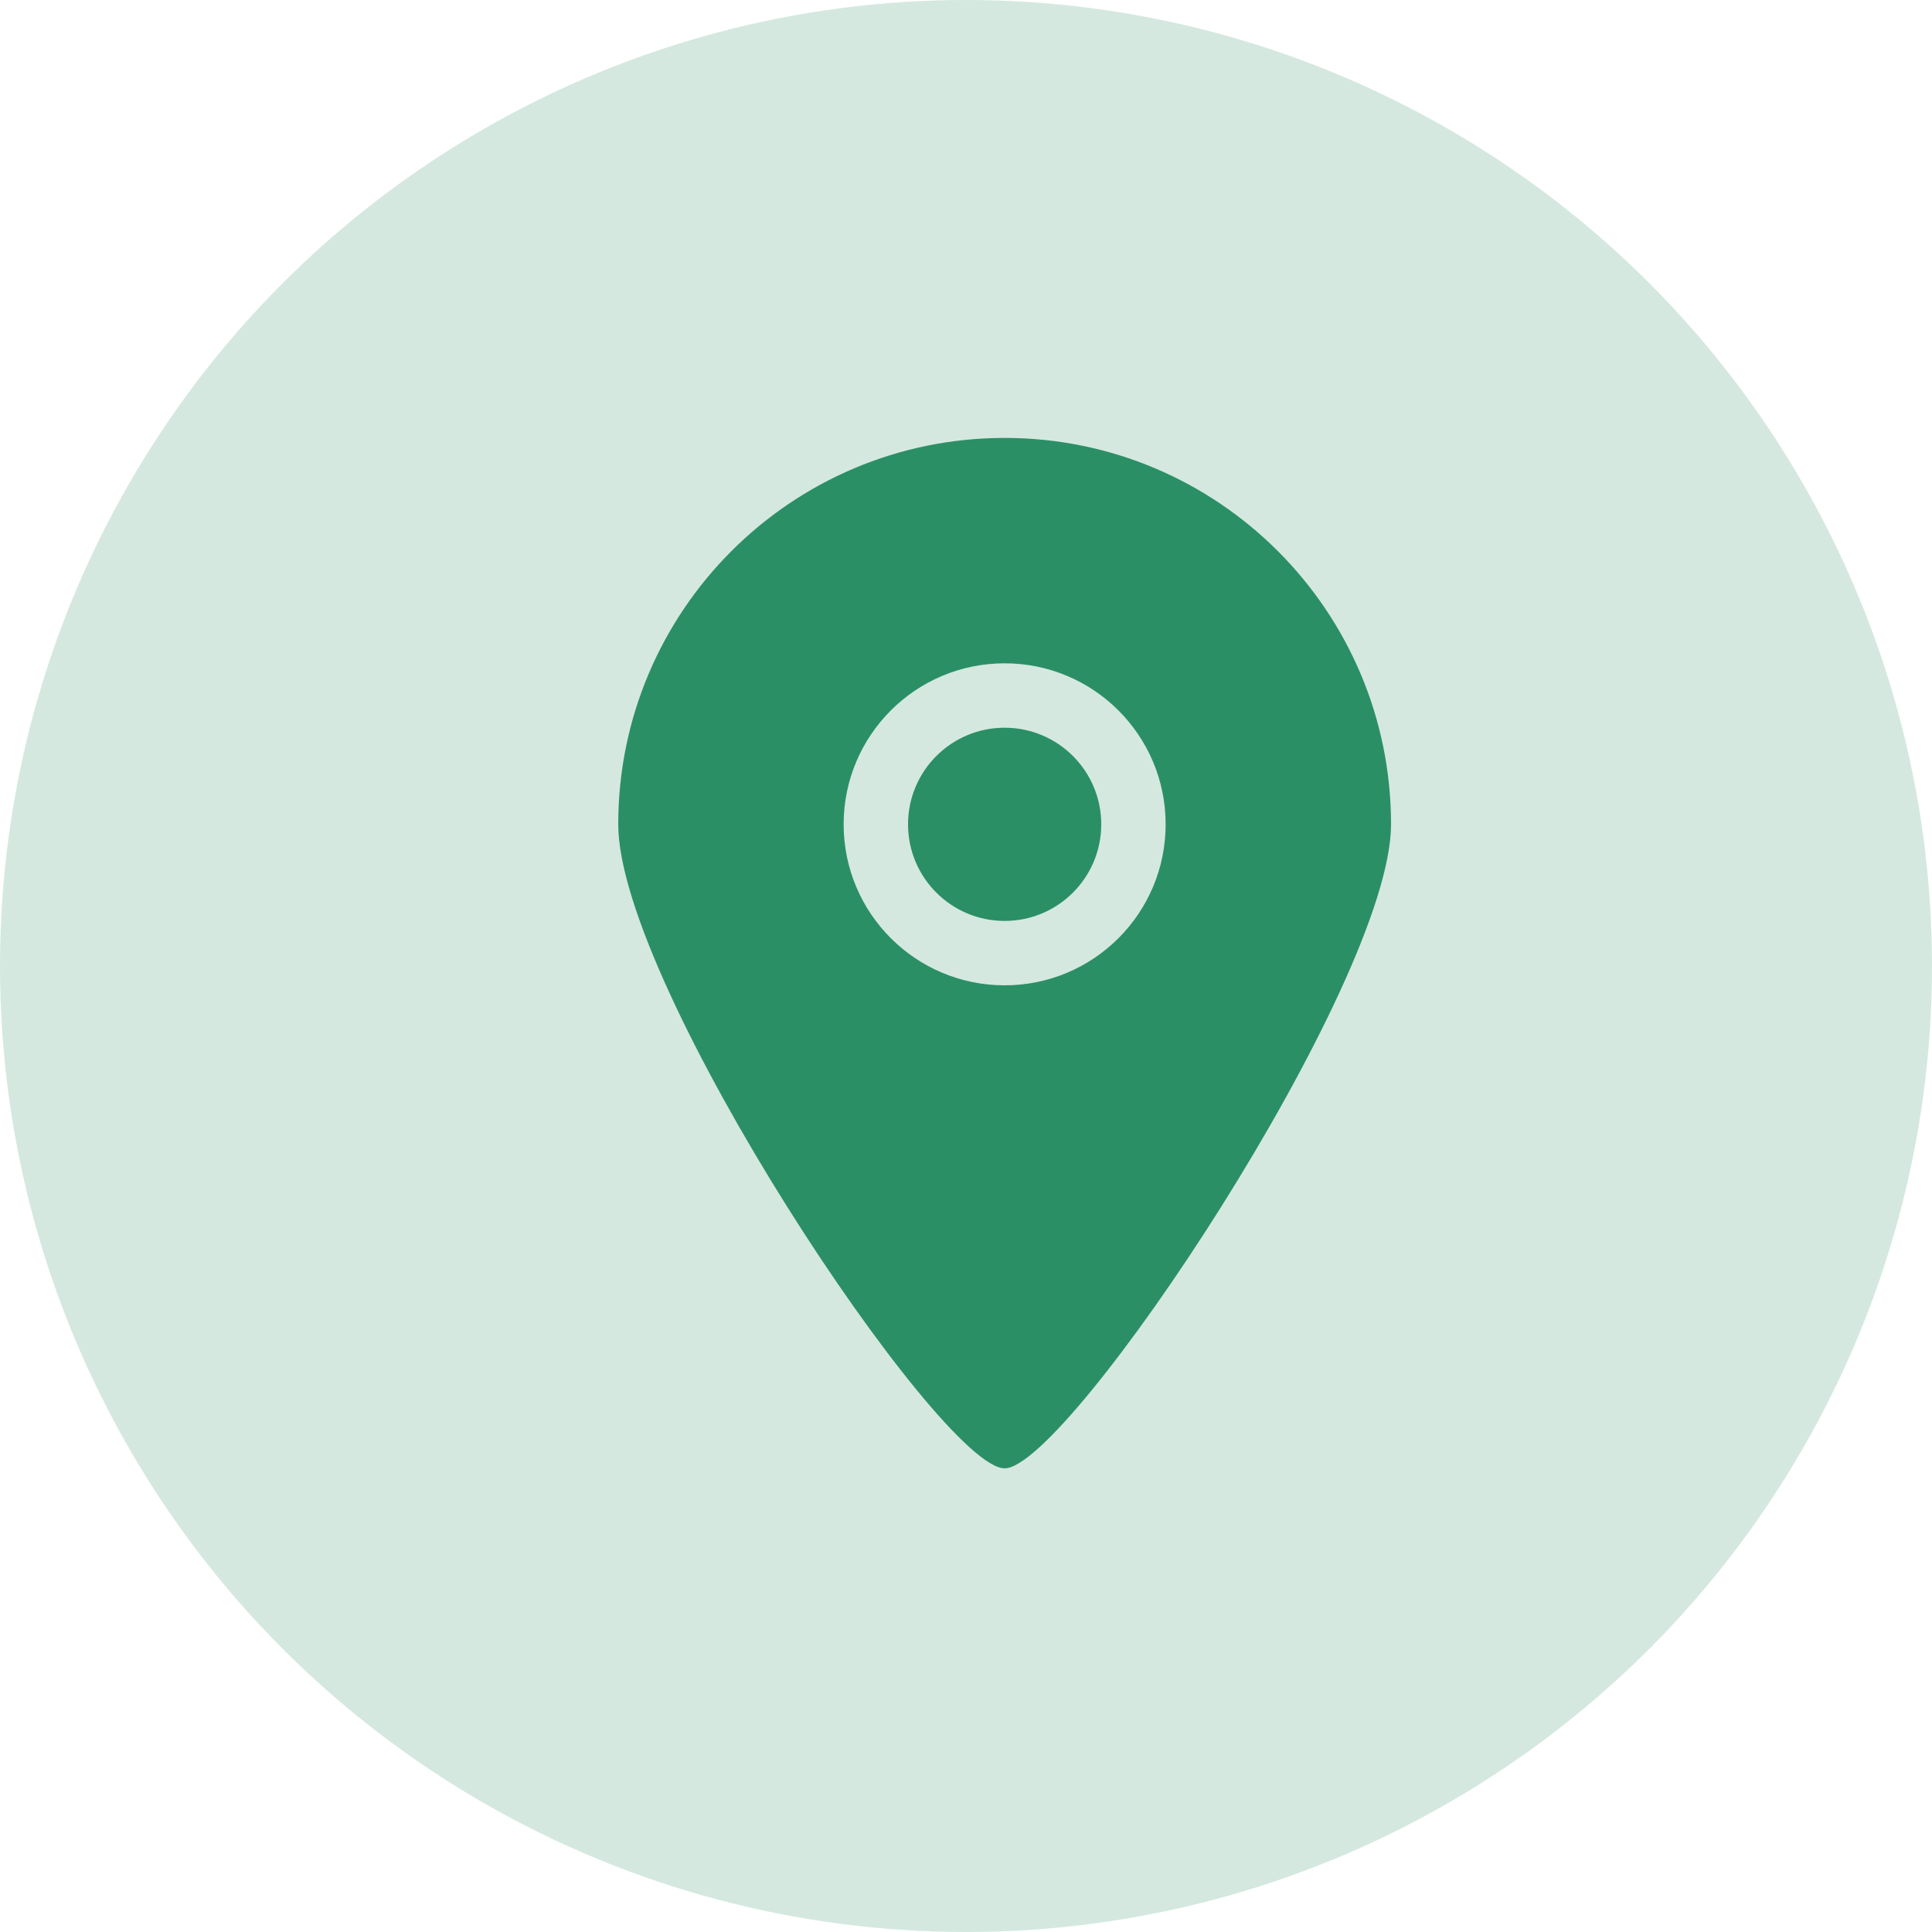 <svg width="75" height="75" viewBox="0 0 75 75" fill="none" xmlns="http://www.w3.org/2000/svg">
<circle cx="37.5" cy="37.5" r="37.5" fill="#2b8f65" fill-opacity="0.2"/>
<g clip-path="url(#clip0_391_679)">
<path fill-rule="evenodd" clip-rule="evenodd" d="M39 28.25C36.929 28.25 35.25 29.929 35.25 32C35.25 34.071 36.929 35.75 39 35.75C41.071 35.75 42.75 34.071 42.75 32C42.75 29.929 41.071 28.25 39 28.25ZM39 38.25C35.549 38.25 32.75 35.453 32.75 32C32.75 28.547 35.549 25.75 39 25.75C42.451 25.75 45.25 28.547 45.25 32C45.25 35.453 42.451 38.25 39 38.25ZM39 17C30.716 17 24 23.716 24 32C24 38.273 36.506 57.014 39 57C41.455 57.014 54 38.188 54 32C54 23.716 47.284 17 39 17Z" fill="#2b8f65"/>
</g>
<defs>
<clipPath id="clip0_391_679">
<rect width="40" height="40" fill="white" transform="translate(18 17)"/>
</clipPath>
</defs>
</svg>
